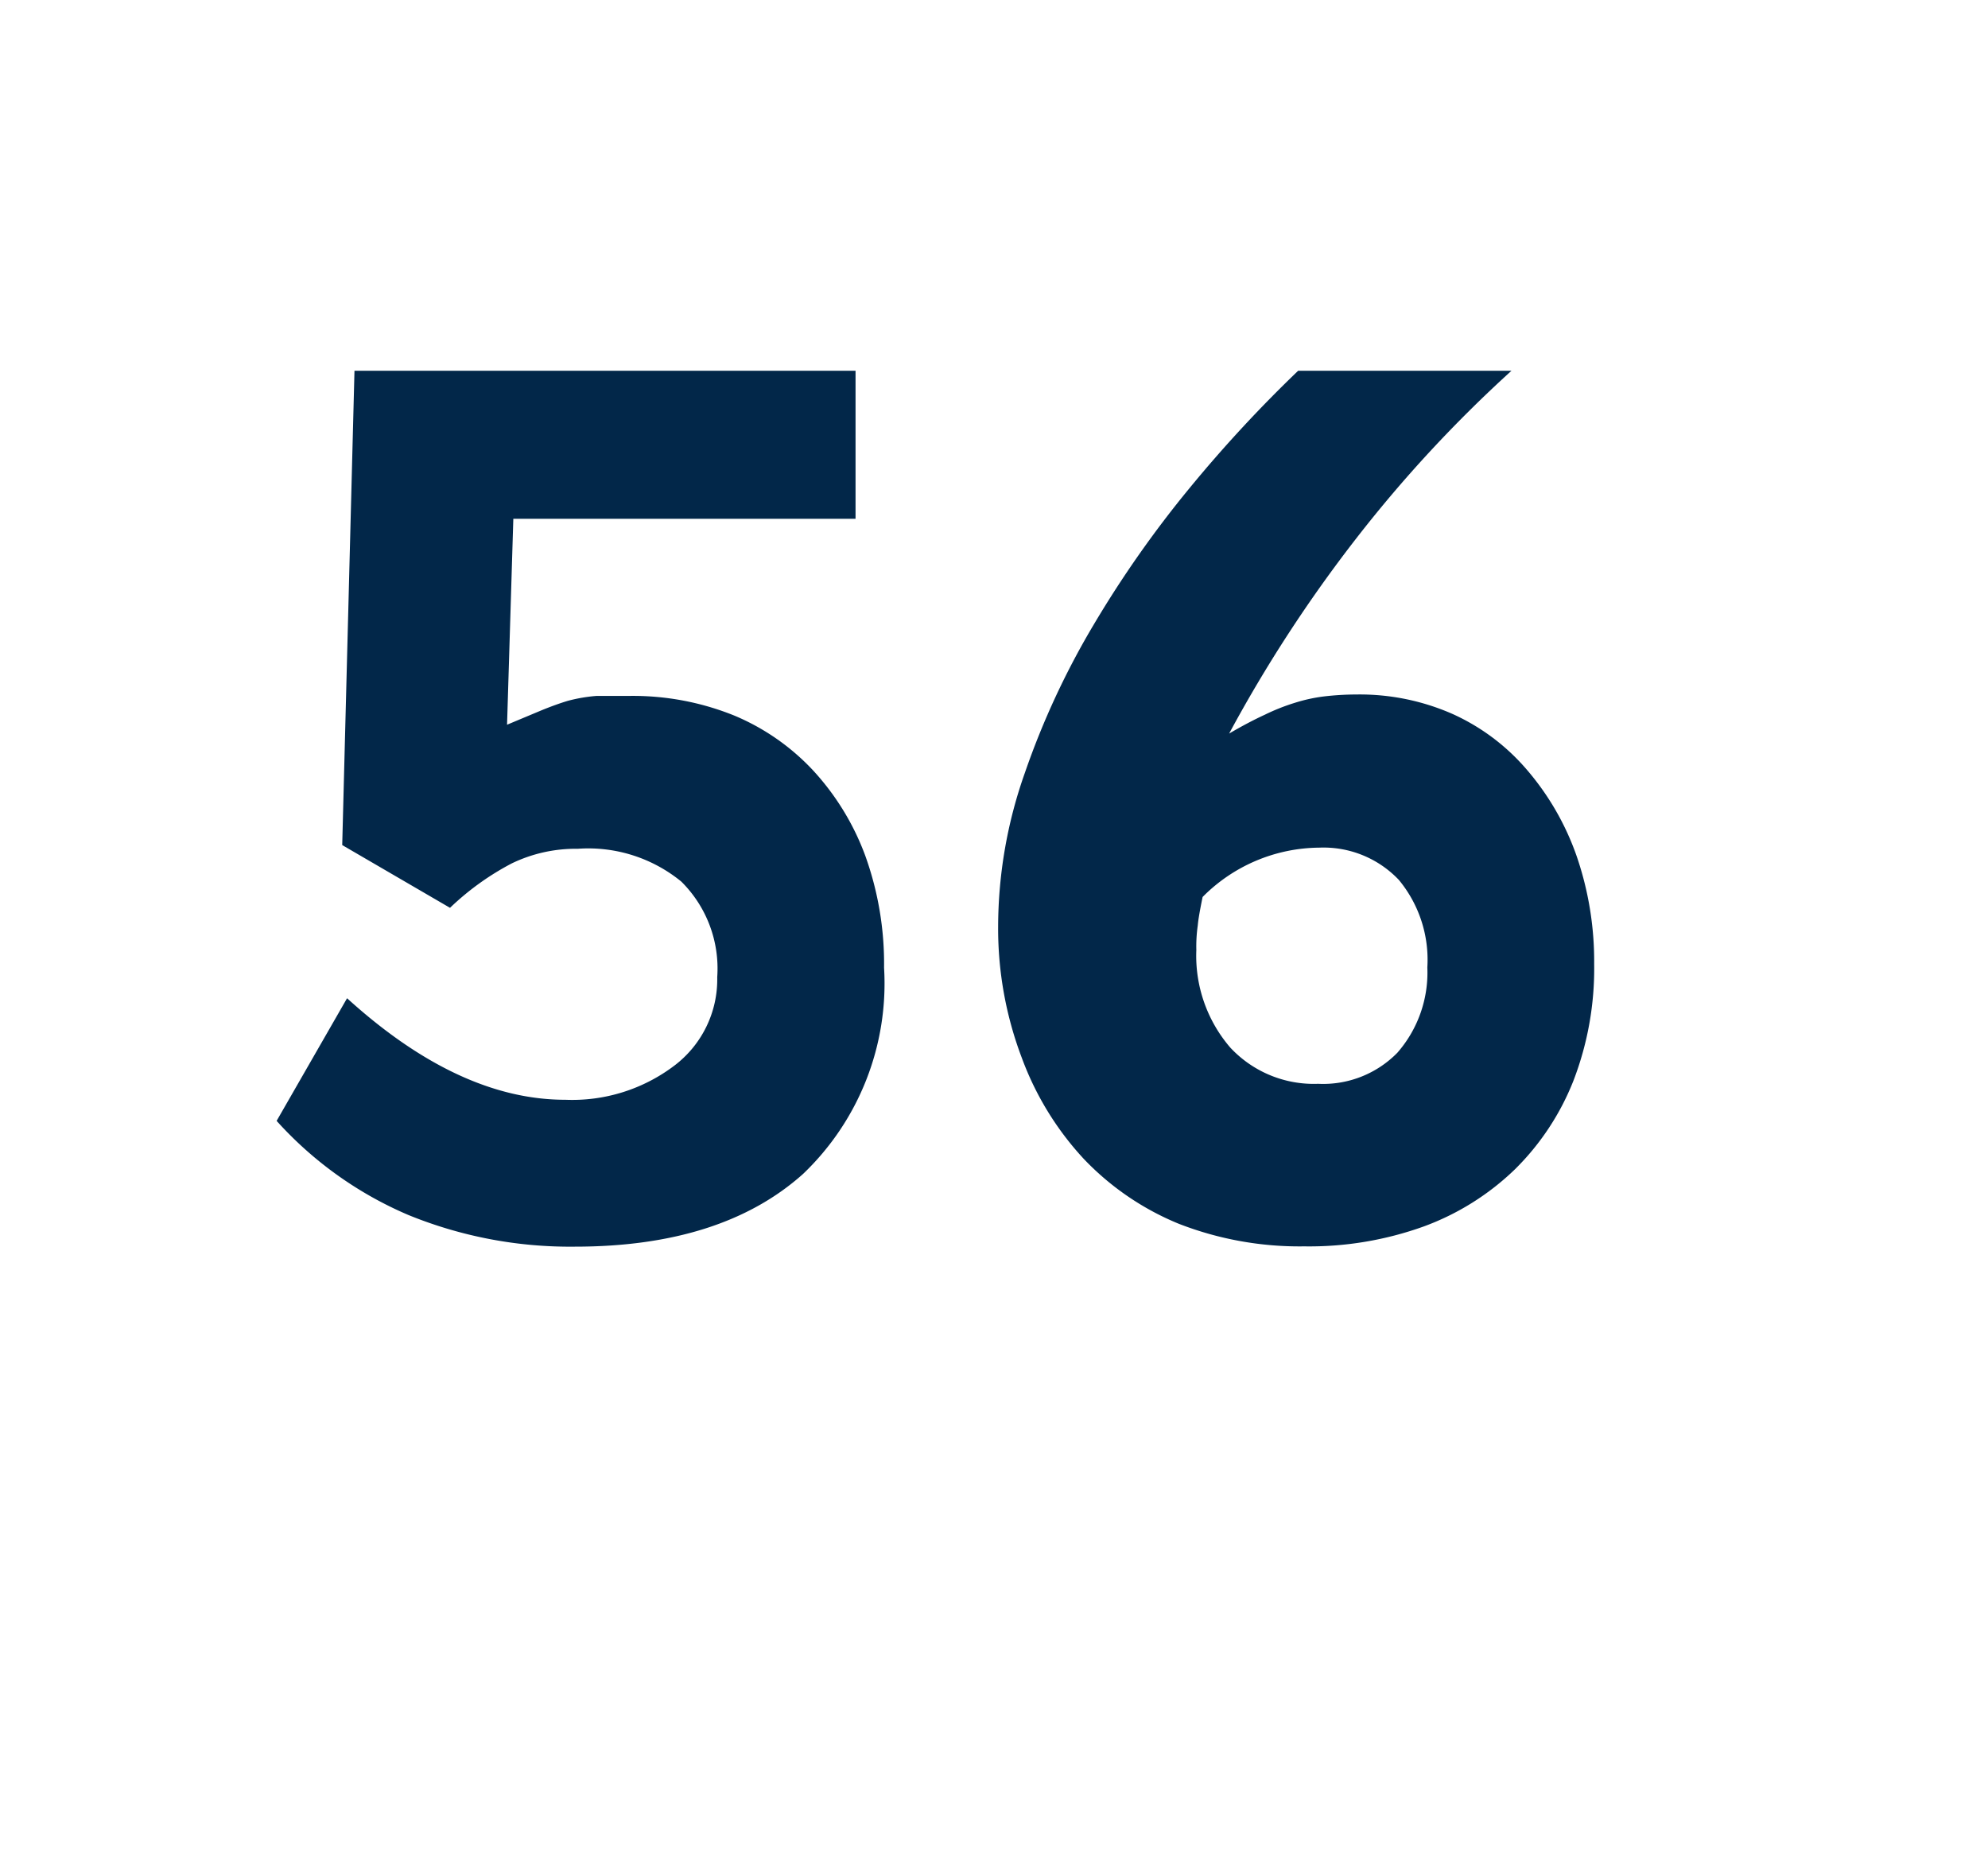 <svg id="Layer_1" data-name="Layer 1" xmlns="http://www.w3.org/2000/svg" viewBox="0 0 69.71 64.98"><defs><style>.cls-1{fill:#022749;}</style></defs><path class="cls-1" d="M31,33.93a9.23,9.23,0,0,1-2.84,7.23q-2.85,2.55-8,2.55a15,15,0,0,1-5.84-1.11A13.16,13.16,0,0,1,9.7,39.3L12.17,35q3.92,3.56,7.65,3.56a5.93,5.93,0,0,0,3.83-1.2,3.79,3.79,0,0,0,1.5-3.1,4.29,4.29,0,0,0-1.26-3.35,5.15,5.15,0,0,0-3.63-1.15,5.16,5.16,0,0,0-2.31.51,9.46,9.46,0,0,0-2.17,1.56L12,29.63,12.43,13H30l0,5.19h-12l-.22,7.22L19,24.9c.32-.13.62-.24.92-.33a5.64,5.64,0,0,1,1-.17c.34,0,.73,0,1.16,0a9.48,9.48,0,0,1,3.67.69A8,8,0,0,1,28.5,27a9,9,0,0,1,1.84,3A11.18,11.18,0,0,1,31,33.93Z"/><path class="cls-1" d="M55.9,33.8a10.93,10.93,0,0,1-.73,4.1A9,9,0,0,1,53.12,41a9.11,9.11,0,0,1-3.19,2,11.86,11.86,0,0,1-4.2.7,11.67,11.67,0,0,1-4.39-.79A9.64,9.64,0,0,1,38,40.63a10.58,10.58,0,0,1-2.17-3.54A12.77,12.77,0,0,1,35,32.5a16.22,16.22,0,0,1,.94-5.41,28,28,0,0,1,2.43-5.22,38.19,38.19,0,0,1,3.37-4.79A47.18,47.18,0,0,1,45.52,13H53a46.19,46.19,0,0,0-5.46,5.9,49.07,49.07,0,0,0-4.44,6.82c.46-.27.88-.49,1.25-.66a7.26,7.26,0,0,1,1.06-.42,5.68,5.68,0,0,1,1-.22,9.9,9.9,0,0,1,1.16-.07,8.07,8.07,0,0,1,3.38.69A7.47,7.47,0,0,1,53.55,27a9.38,9.38,0,0,1,1.73,3A11.34,11.34,0,0,1,55.9,33.8Zm-5.85.12a4.39,4.39,0,0,0-1-3.07,3.64,3.64,0,0,0-2.79-1.13,5.82,5.82,0,0,0-4.09,1.73c-.09.44-.15.77-.17,1a5.16,5.16,0,0,0-.05.86,4.93,4.93,0,0,0,1.19,3.42A4,4,0,0,0,46.22,38,3.64,3.64,0,0,0,49,36.91,4.27,4.27,0,0,0,50.05,33.92Z"/></svg>